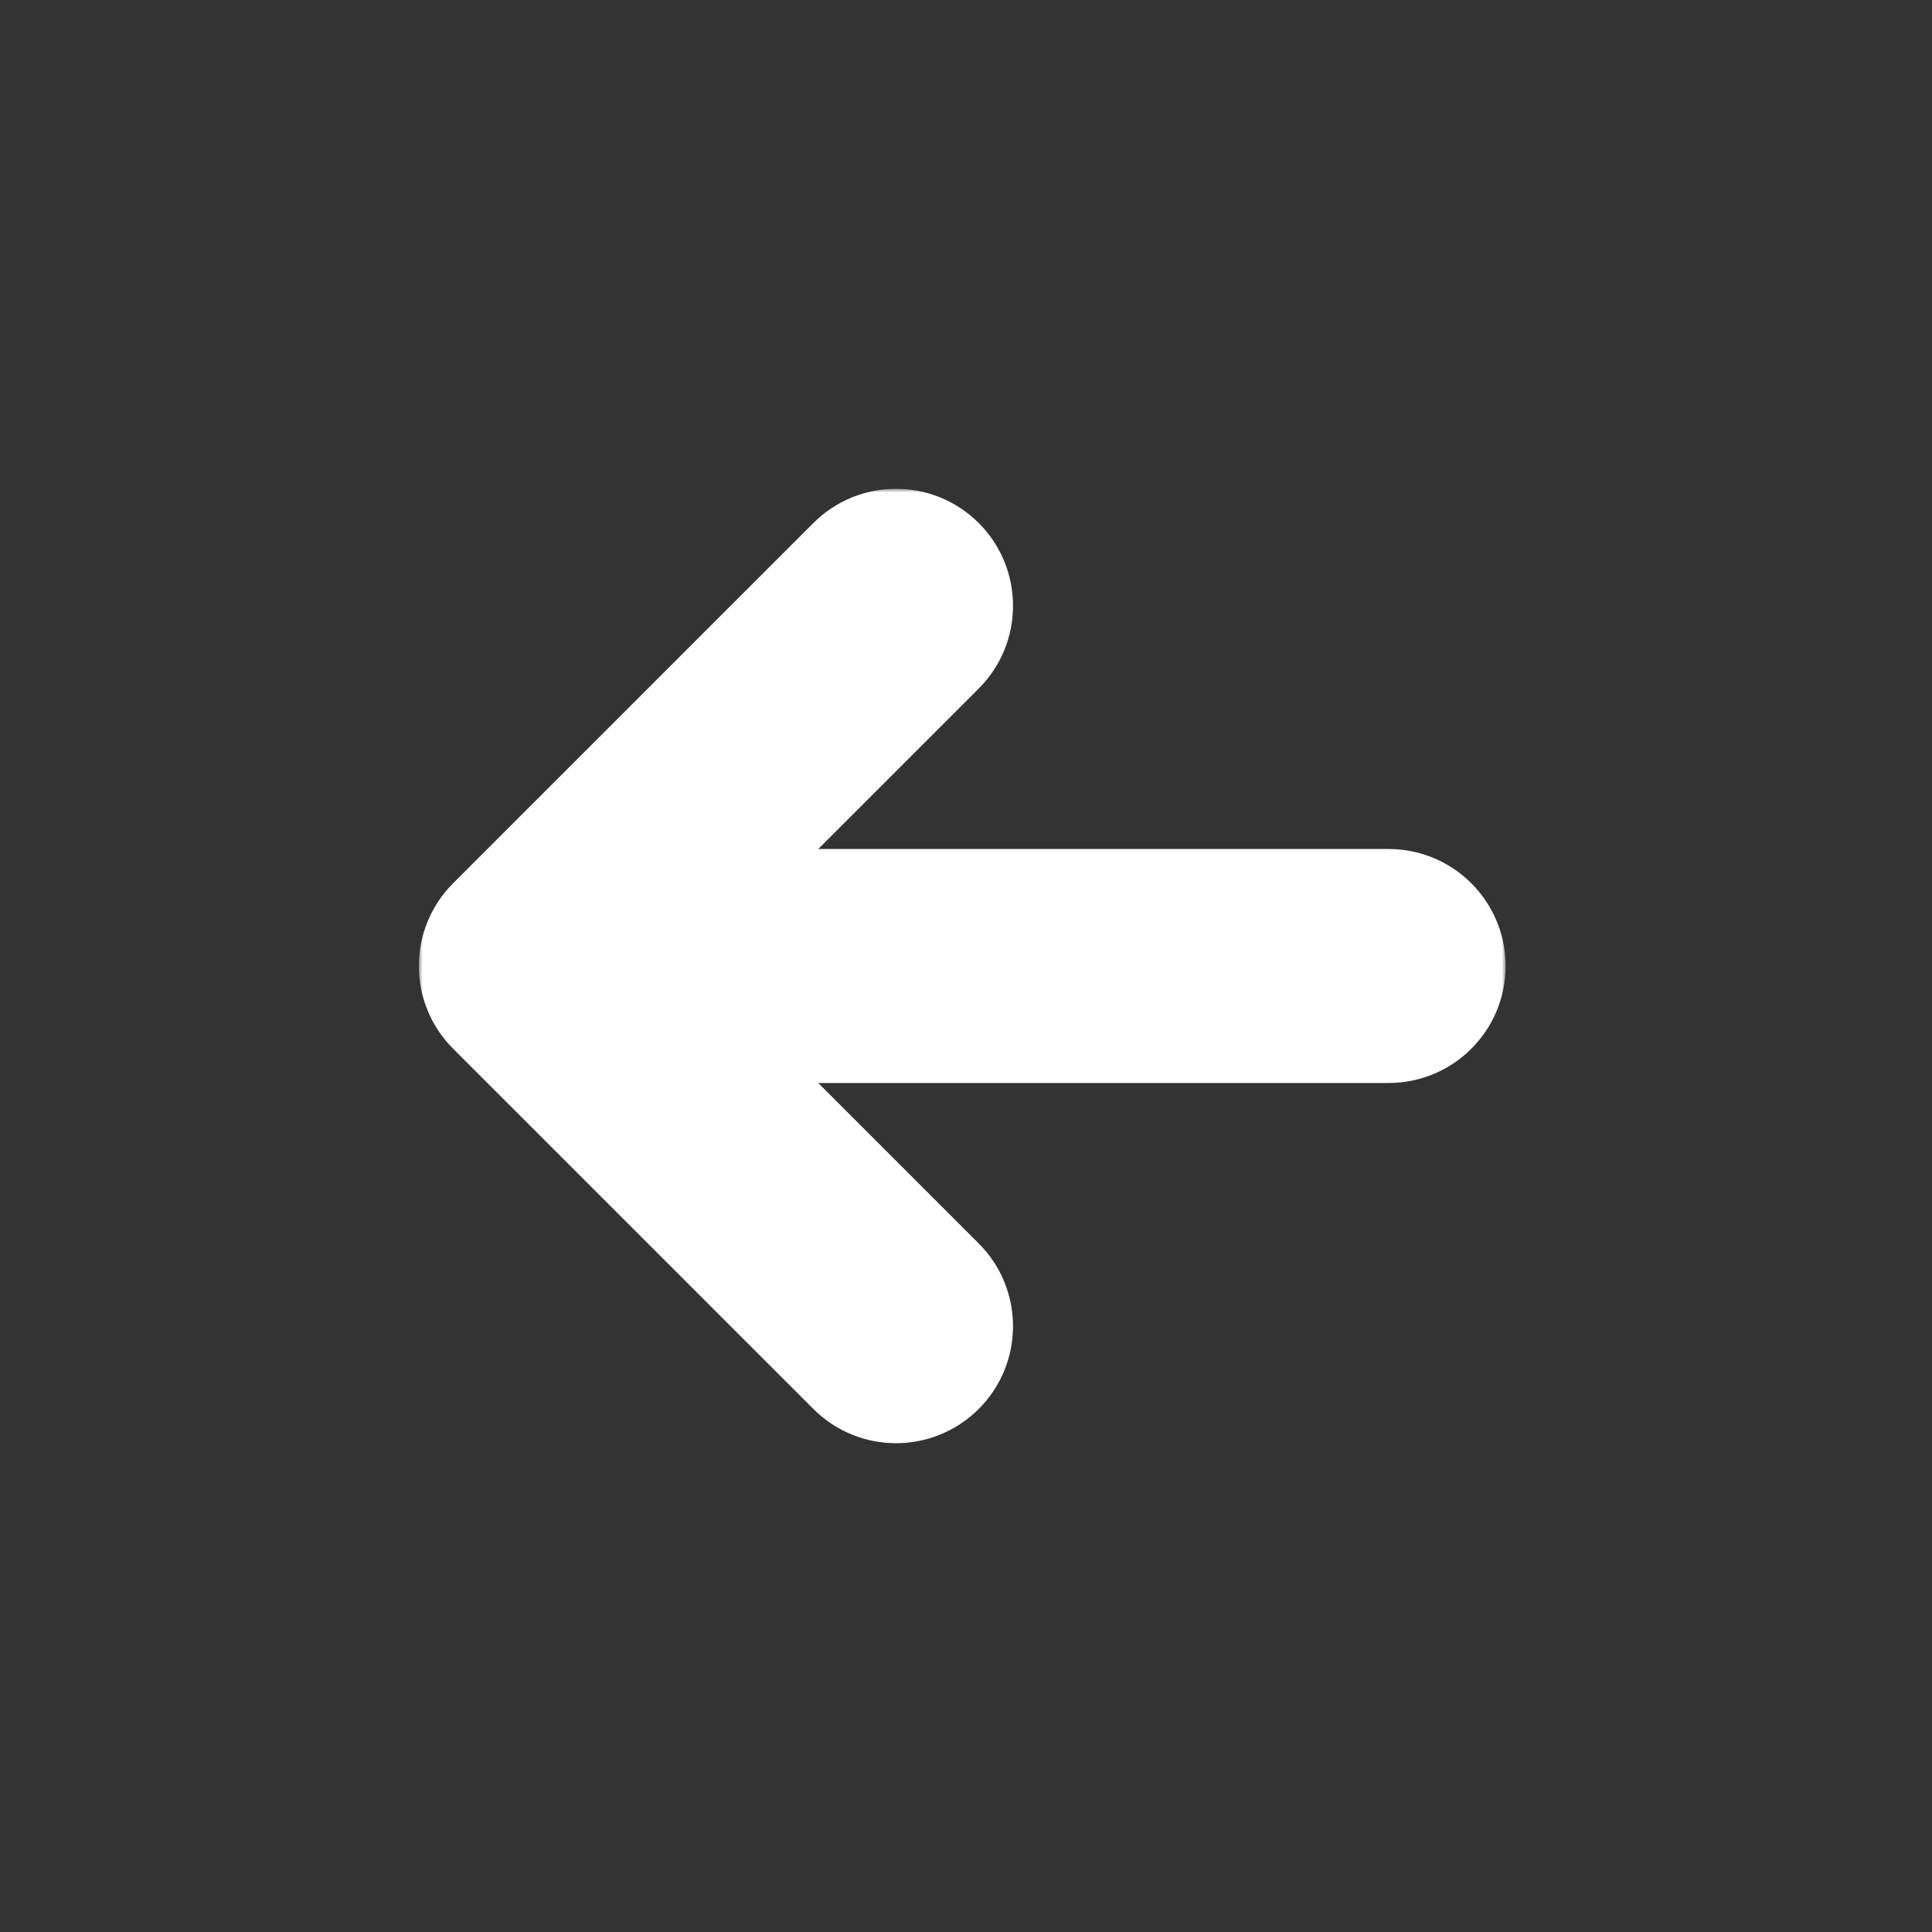 <svg width="256" height="256" viewBox="0 0 256 256" fill="none" xmlns="http://www.w3.org/2000/svg">
<rect x="0" y="0" width="256" height="256" fill="#333333" stroke="none"/>
<mask id="path-1-outside-1_45_757" maskUnits="userSpaceOnUse" x="55.5" y="64.77" width="144" height="127" fill="black">
<rect fill="white" x="55.5" y="64.77" width="144" height="127"/>
<path fill-rule="evenodd" clip-rule="evenodd" d="M113.426 74.967L65.697 122.697C62.768 125.626 62.768 130.375 65.697 133.304L113.426 181.033C116.355 183.962 121.104 183.962 124.033 181.033C126.962 178.104 126.962 173.356 124.033 170.427L89.107 135.5H184C188.142 135.5 191.5 132.142 191.5 128C191.5 123.858 188.142 120.5 184 120.5H89.107L124.033 85.574C126.962 82.645 126.962 77.896 124.033 74.967C121.104 72.038 116.355 72.038 113.426 74.967Z"/>
</mask>
<path d="M65.697 122.697L71.354 128.354L65.697 122.697ZM113.426 74.967L107.77 69.31L113.426 74.967ZM65.697 133.304L71.354 127.647L65.697 133.304ZM113.426 181.033L107.77 186.69L113.426 181.033ZM124.033 170.427L118.376 176.083L124.033 170.427ZM89.107 135.5V127.5H69.793L83.45 141.157L89.107 135.5ZM89.107 120.5L83.45 114.843L69.793 128.5H89.107V120.5ZM124.033 85.574L118.376 79.917L124.033 85.574ZM71.354 128.354L119.083 80.624L107.77 69.31L60.04 117.04L71.354 128.354ZM71.354 127.647C71.549 127.842 71.549 128.159 71.354 128.354L60.04 117.04C53.987 123.093 53.987 132.907 60.04 138.96L71.354 127.647ZM119.083 175.376L71.354 127.647L60.04 138.96L107.77 186.69L119.083 175.376ZM118.376 175.376C118.571 175.181 118.888 175.181 119.083 175.376L107.77 186.69C113.823 192.743 123.637 192.743 129.69 186.69L118.376 175.376ZM118.376 176.083C118.181 175.888 118.181 175.572 118.376 175.376L129.69 186.69C135.743 180.637 135.743 170.823 129.69 164.77L118.376 176.083ZM83.45 141.157L118.376 176.083L129.69 164.77L94.763 129.843L83.45 141.157ZM184 127.5H89.107V143.5H184V127.5ZM183.5 128C183.5 127.724 183.724 127.5 184 127.5V143.5C192.56 143.5 199.5 136.561 199.5 128H183.5ZM184 128.5C183.724 128.5 183.5 128.276 183.5 128H199.5C199.5 119.44 192.56 112.5 184 112.5V128.5ZM89.107 128.5H184V112.5H89.107V128.5ZM118.376 79.917L83.45 114.843L94.763 126.157L129.69 91.231L118.376 79.917ZM118.376 80.624C118.181 80.429 118.181 80.112 118.376 79.917L129.69 91.231C135.743 85.177 135.743 75.364 129.69 69.31L118.376 80.624ZM119.083 80.624C118.888 80.819 118.571 80.819 118.376 80.624L129.69 69.31C123.637 63.257 113.823 63.257 107.77 69.31L119.083 80.624Z" fill="white" mask="url(#path-1-outside-1_45_757)"/>
</svg>

